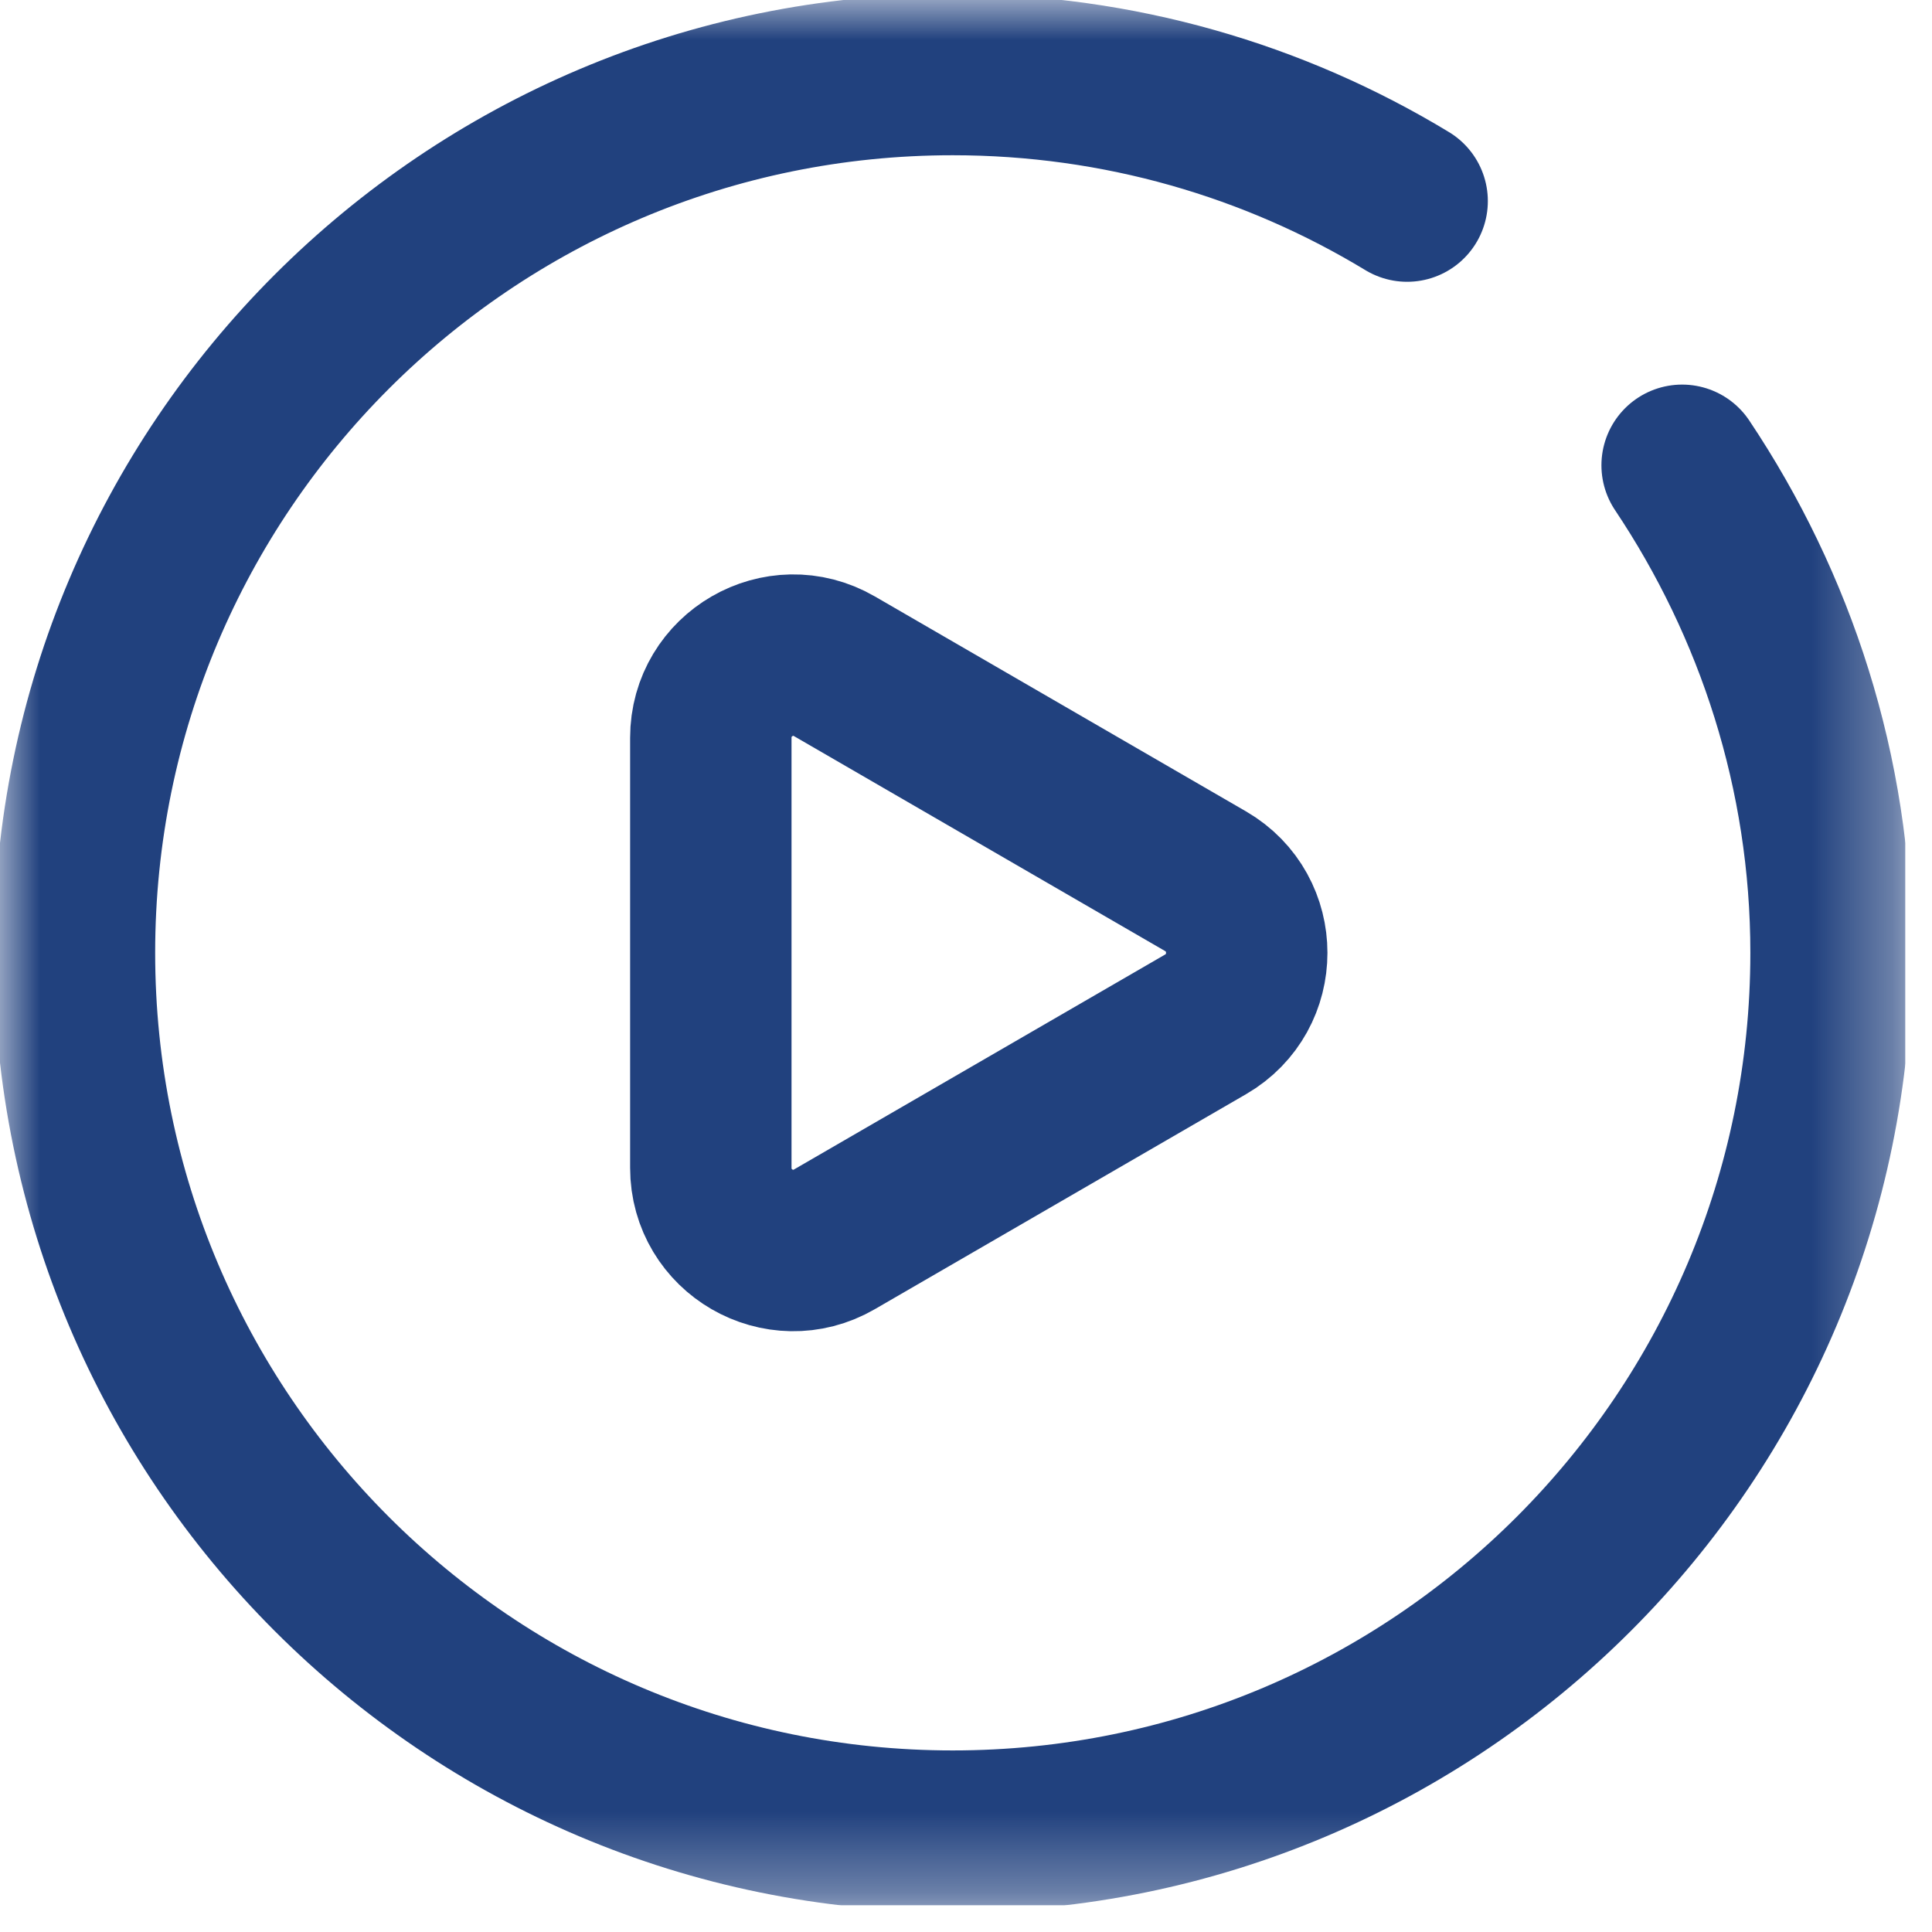 <svg width="24" height="24" viewBox="0 0 24 24" fill="none" xmlns="http://www.w3.org/2000/svg">
<g clip-path="url(#clip0_820_8883)">
<mask id="mask0_820_8883" style="mask-type:luminance" maskUnits="userSpaceOnUse" x="0" y="0" width="24" height="24">
<path d="M0 23.671H23.67V0.001H0V23.671Z" fill="white"/>
</mask>
<g mask="url(#mask0_820_8883)">
<path d="M17.48 2.498C15.833 1.5 13.901 0.926 11.835 0.926C5.81 0.926 0.925 5.811 0.925 11.836C0.925 17.862 5.81 22.747 11.835 22.747C17.861 22.747 22.746 17.862 22.746 11.836C22.746 9.596 22.055 7.513 20.896 5.78" stroke="#21417E" stroke-width="2.005" stroke-miterlimit="10" stroke-linecap="round" stroke-linejoin="round"/>
<path d="M10.366 8.277L14.976 10.947C15.658 11.343 15.658 12.33 14.976 12.725L10.366 15.395C9.684 15.791 8.83 15.297 8.83 14.507V9.166C8.83 8.375 9.684 7.882 10.366 8.277Z" stroke="#21417E" stroke-width="2.005" stroke-miterlimit="10" stroke-linejoin="round"/>
</g>
</g>
<defs>
<clipPath id="clip0_820_8883">
<rect width="23.67" height="23.67" fill="white" transform="matrix(1 0 0 -1 0 23.67)"/>
</clipPath>
</defs>
</svg>
